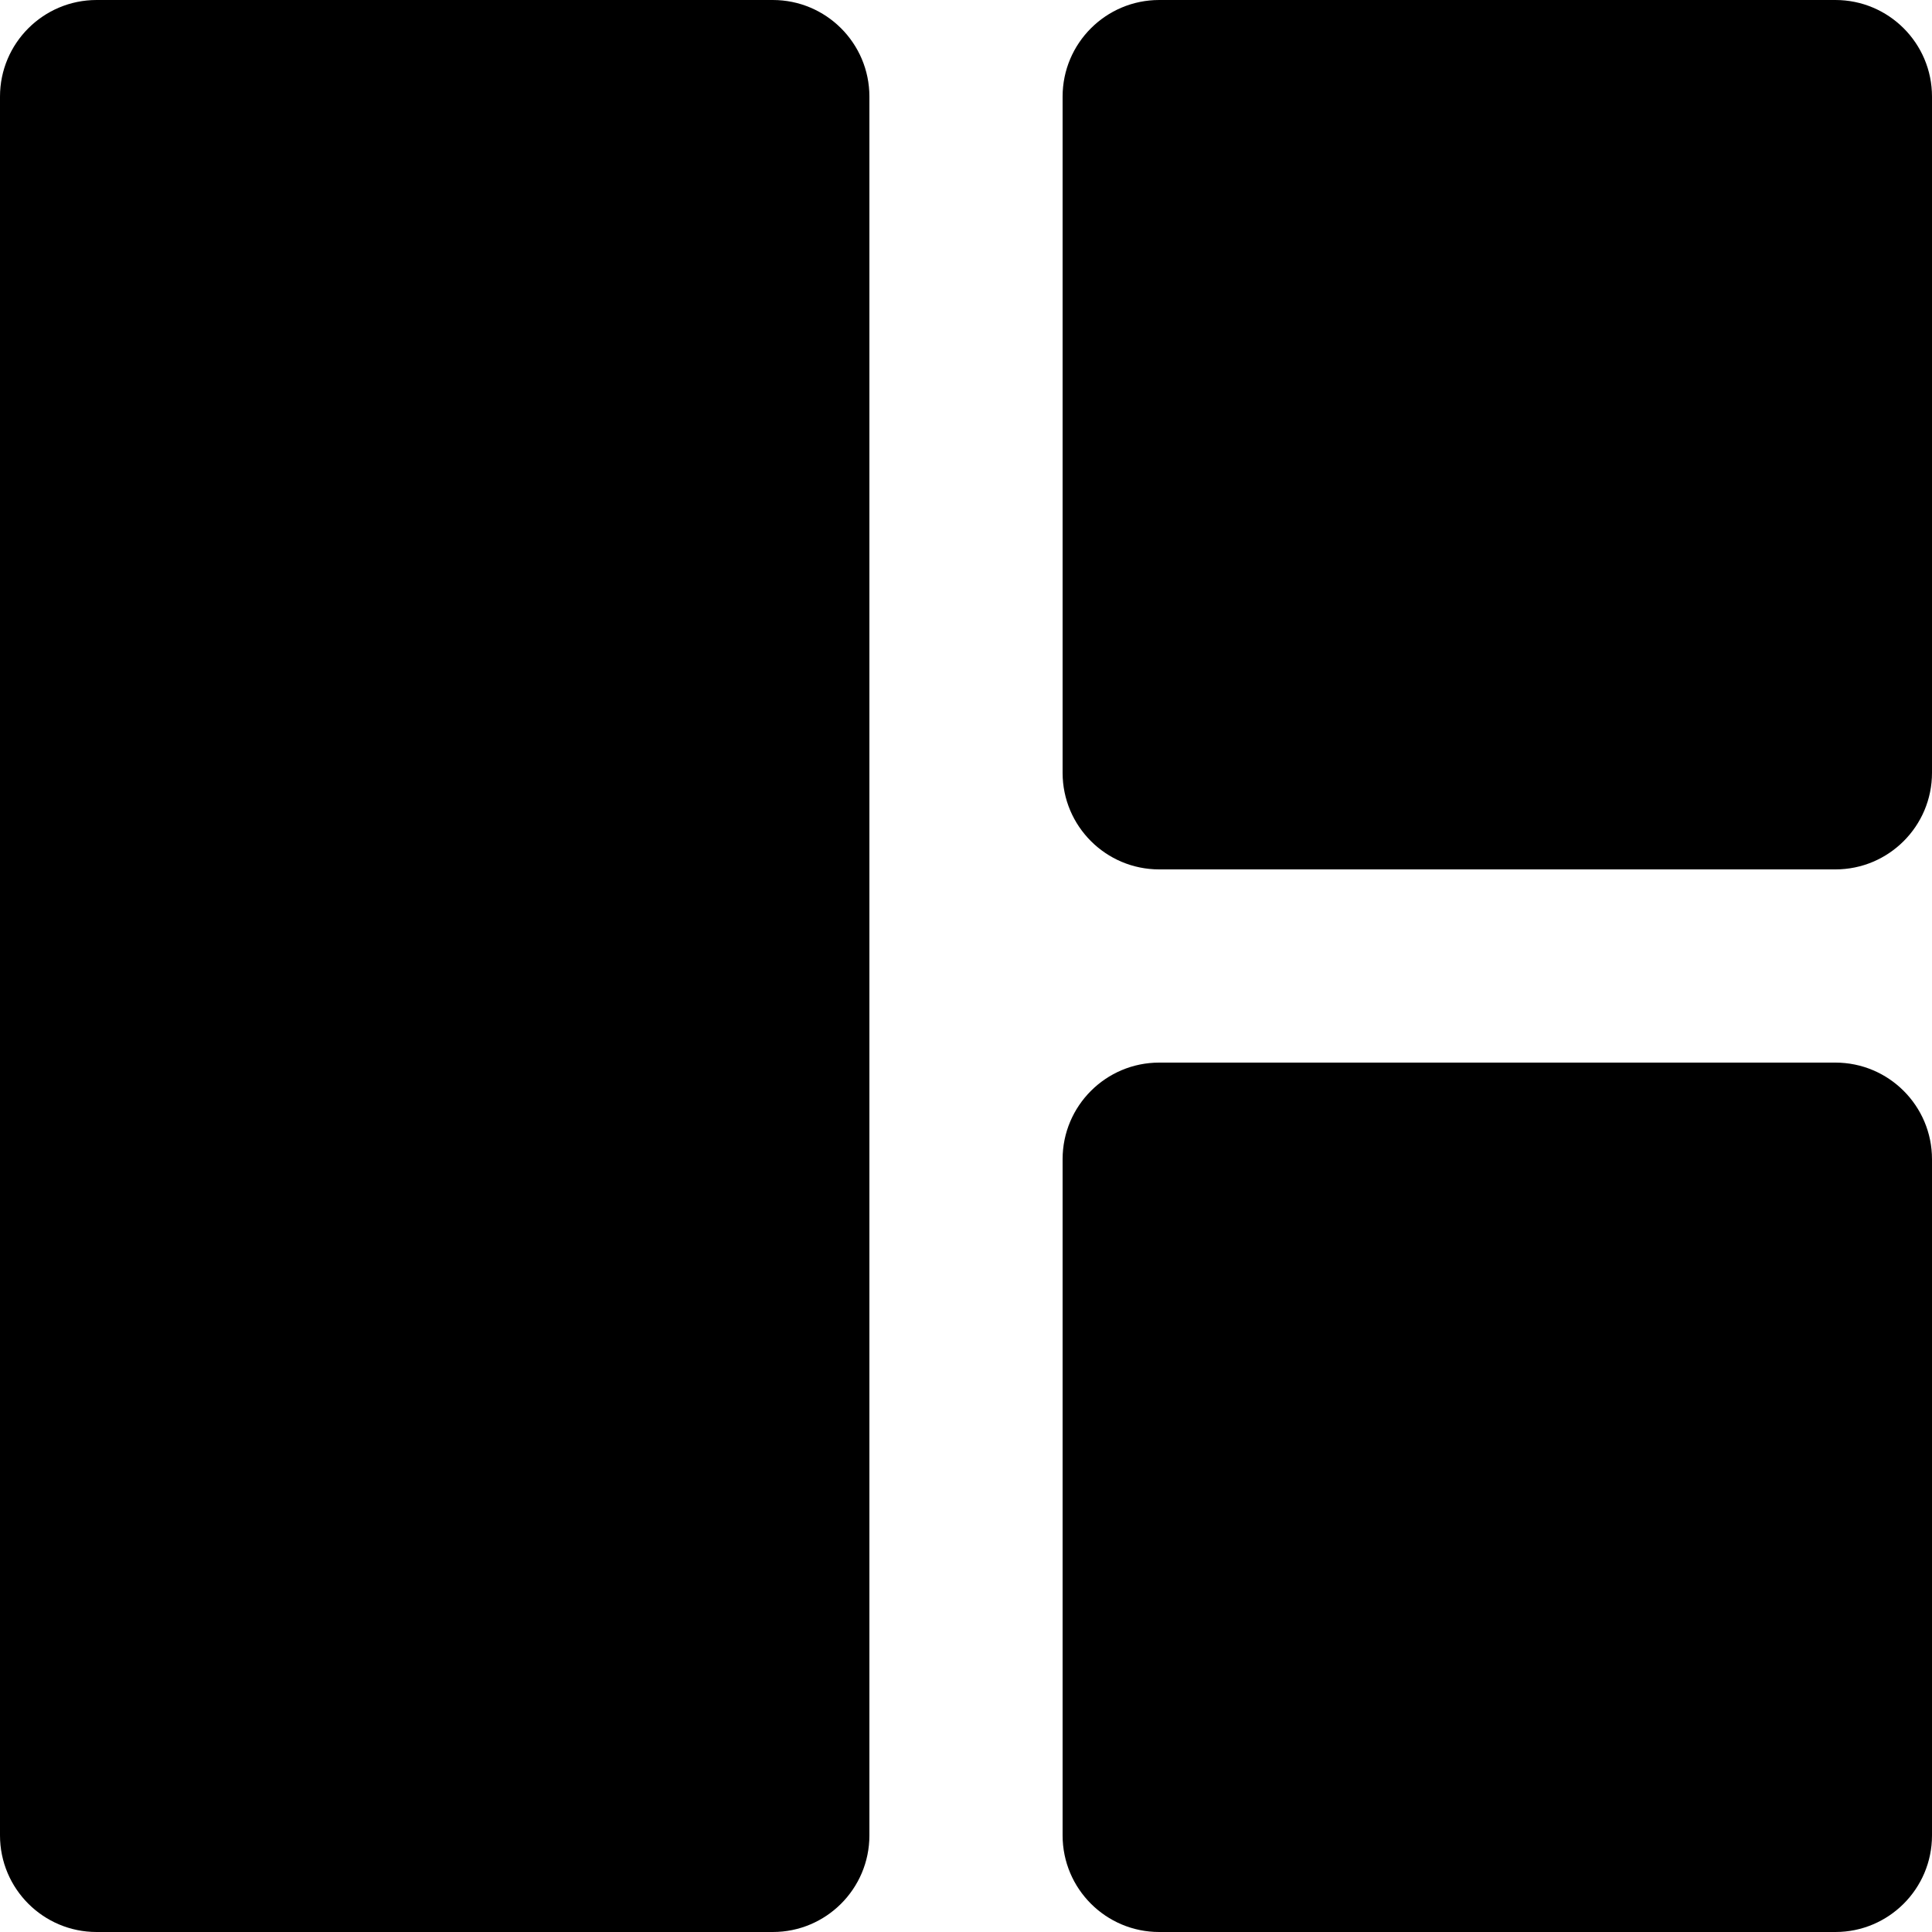 <svg width="20" height="20" viewBox="0 0 20 20" fill="none" xmlns="http://www.w3.org/2000/svg">
<g clip-path="url(#clip0_279_19932)">
<path d="M11 1C11 0.448 11.448 0 12 0H19C19.552 0 20 0.448 20 1V8C20 8.552 19.552 9 19 9H12C11.448 9 11 8.552 11 8V1Z" fill="black"/>
<path d="M11 12C11 11.448 11.448 11 12 11H19C19.552 11 20 11.448 20 12V19C20 19.552 19.552 20 19 20H12C11.448 20 11 19.552 11 19V12Z" fill="black"/>
<path d="M0 1C0 0.448 0.448 0 1 0H8C8.552 0 9 0.448 9 1V19C9 19.552 8.552 20 8 20H1C0.448 20 0 19.552 0 19V1Z" fill="black"/>
</g>
<defs>
<clipPath id="clip0_279_19932">
<rect width="20" height="20" fill="white" transform="translate(0)"/>
</clipPath>
</defs>
</svg>

